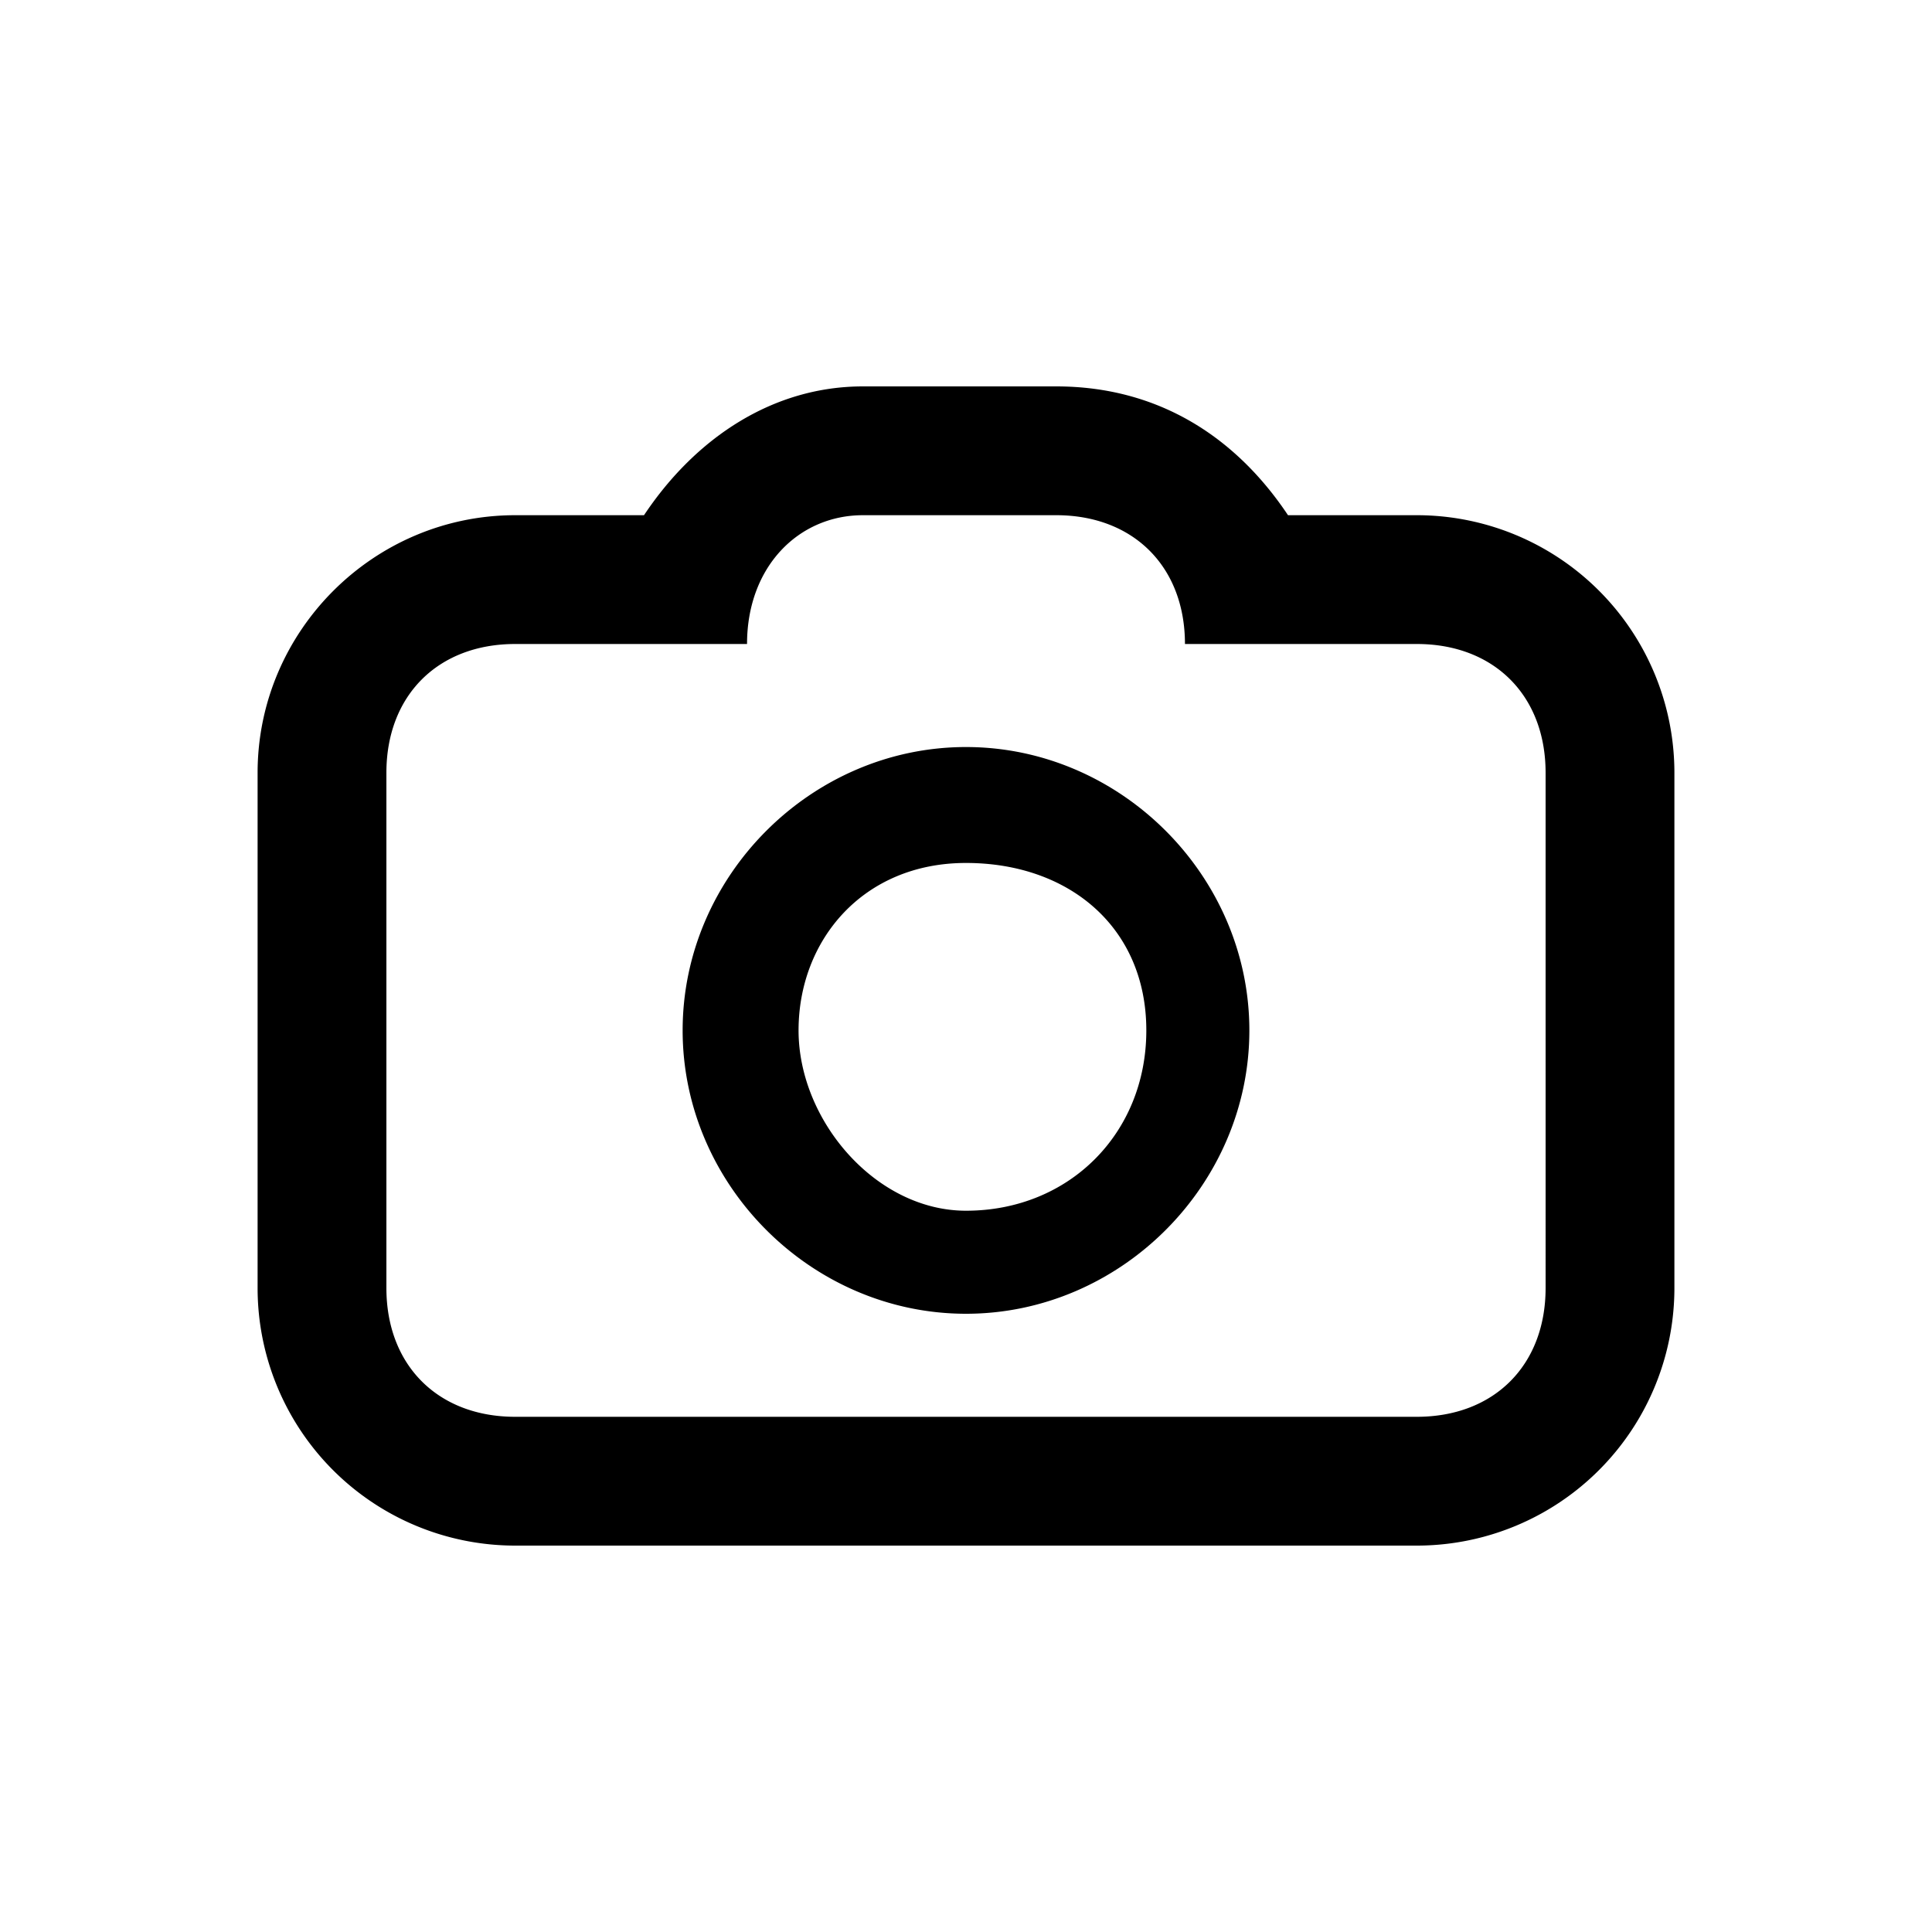 <svg xmlns="http://www.w3.org/2000/svg" viewBox="0 0 15 15">
  <path d="M5.8 5H4c-.6 0-1 .4-1 1v4c0 .6.4 1 1 1h7c.6 0 1-.4 1-1V6c0-.6-.4-1-1-1H9.2c0-.6-.4-1-1-1H6.7c-.5 0-.9.4-.9 1zm.9-2h1.5c.8 0 1.4.4 1.8 1h1a2 2 0 0 1 2 2v4a2 2 0 0 1-2 2H4a2 2 0 0 1-2-2V6c0-1.1.9-2 2-2h1c.4-.6 1-1 1.7-1zm.8 7.2c-1.2 0-2.2-1-2.2-2.2s1-2.2 2.2-2.2 2.2 1 2.2 2.2-1 2.2-2.2 2.2zm0-.8c.8 0 1.4-.6 1.4-1.4s-.6-1.3-1.4-1.3-1.3.6-1.3 1.3.6 1.4 1.3 1.4z"/>
</svg>
